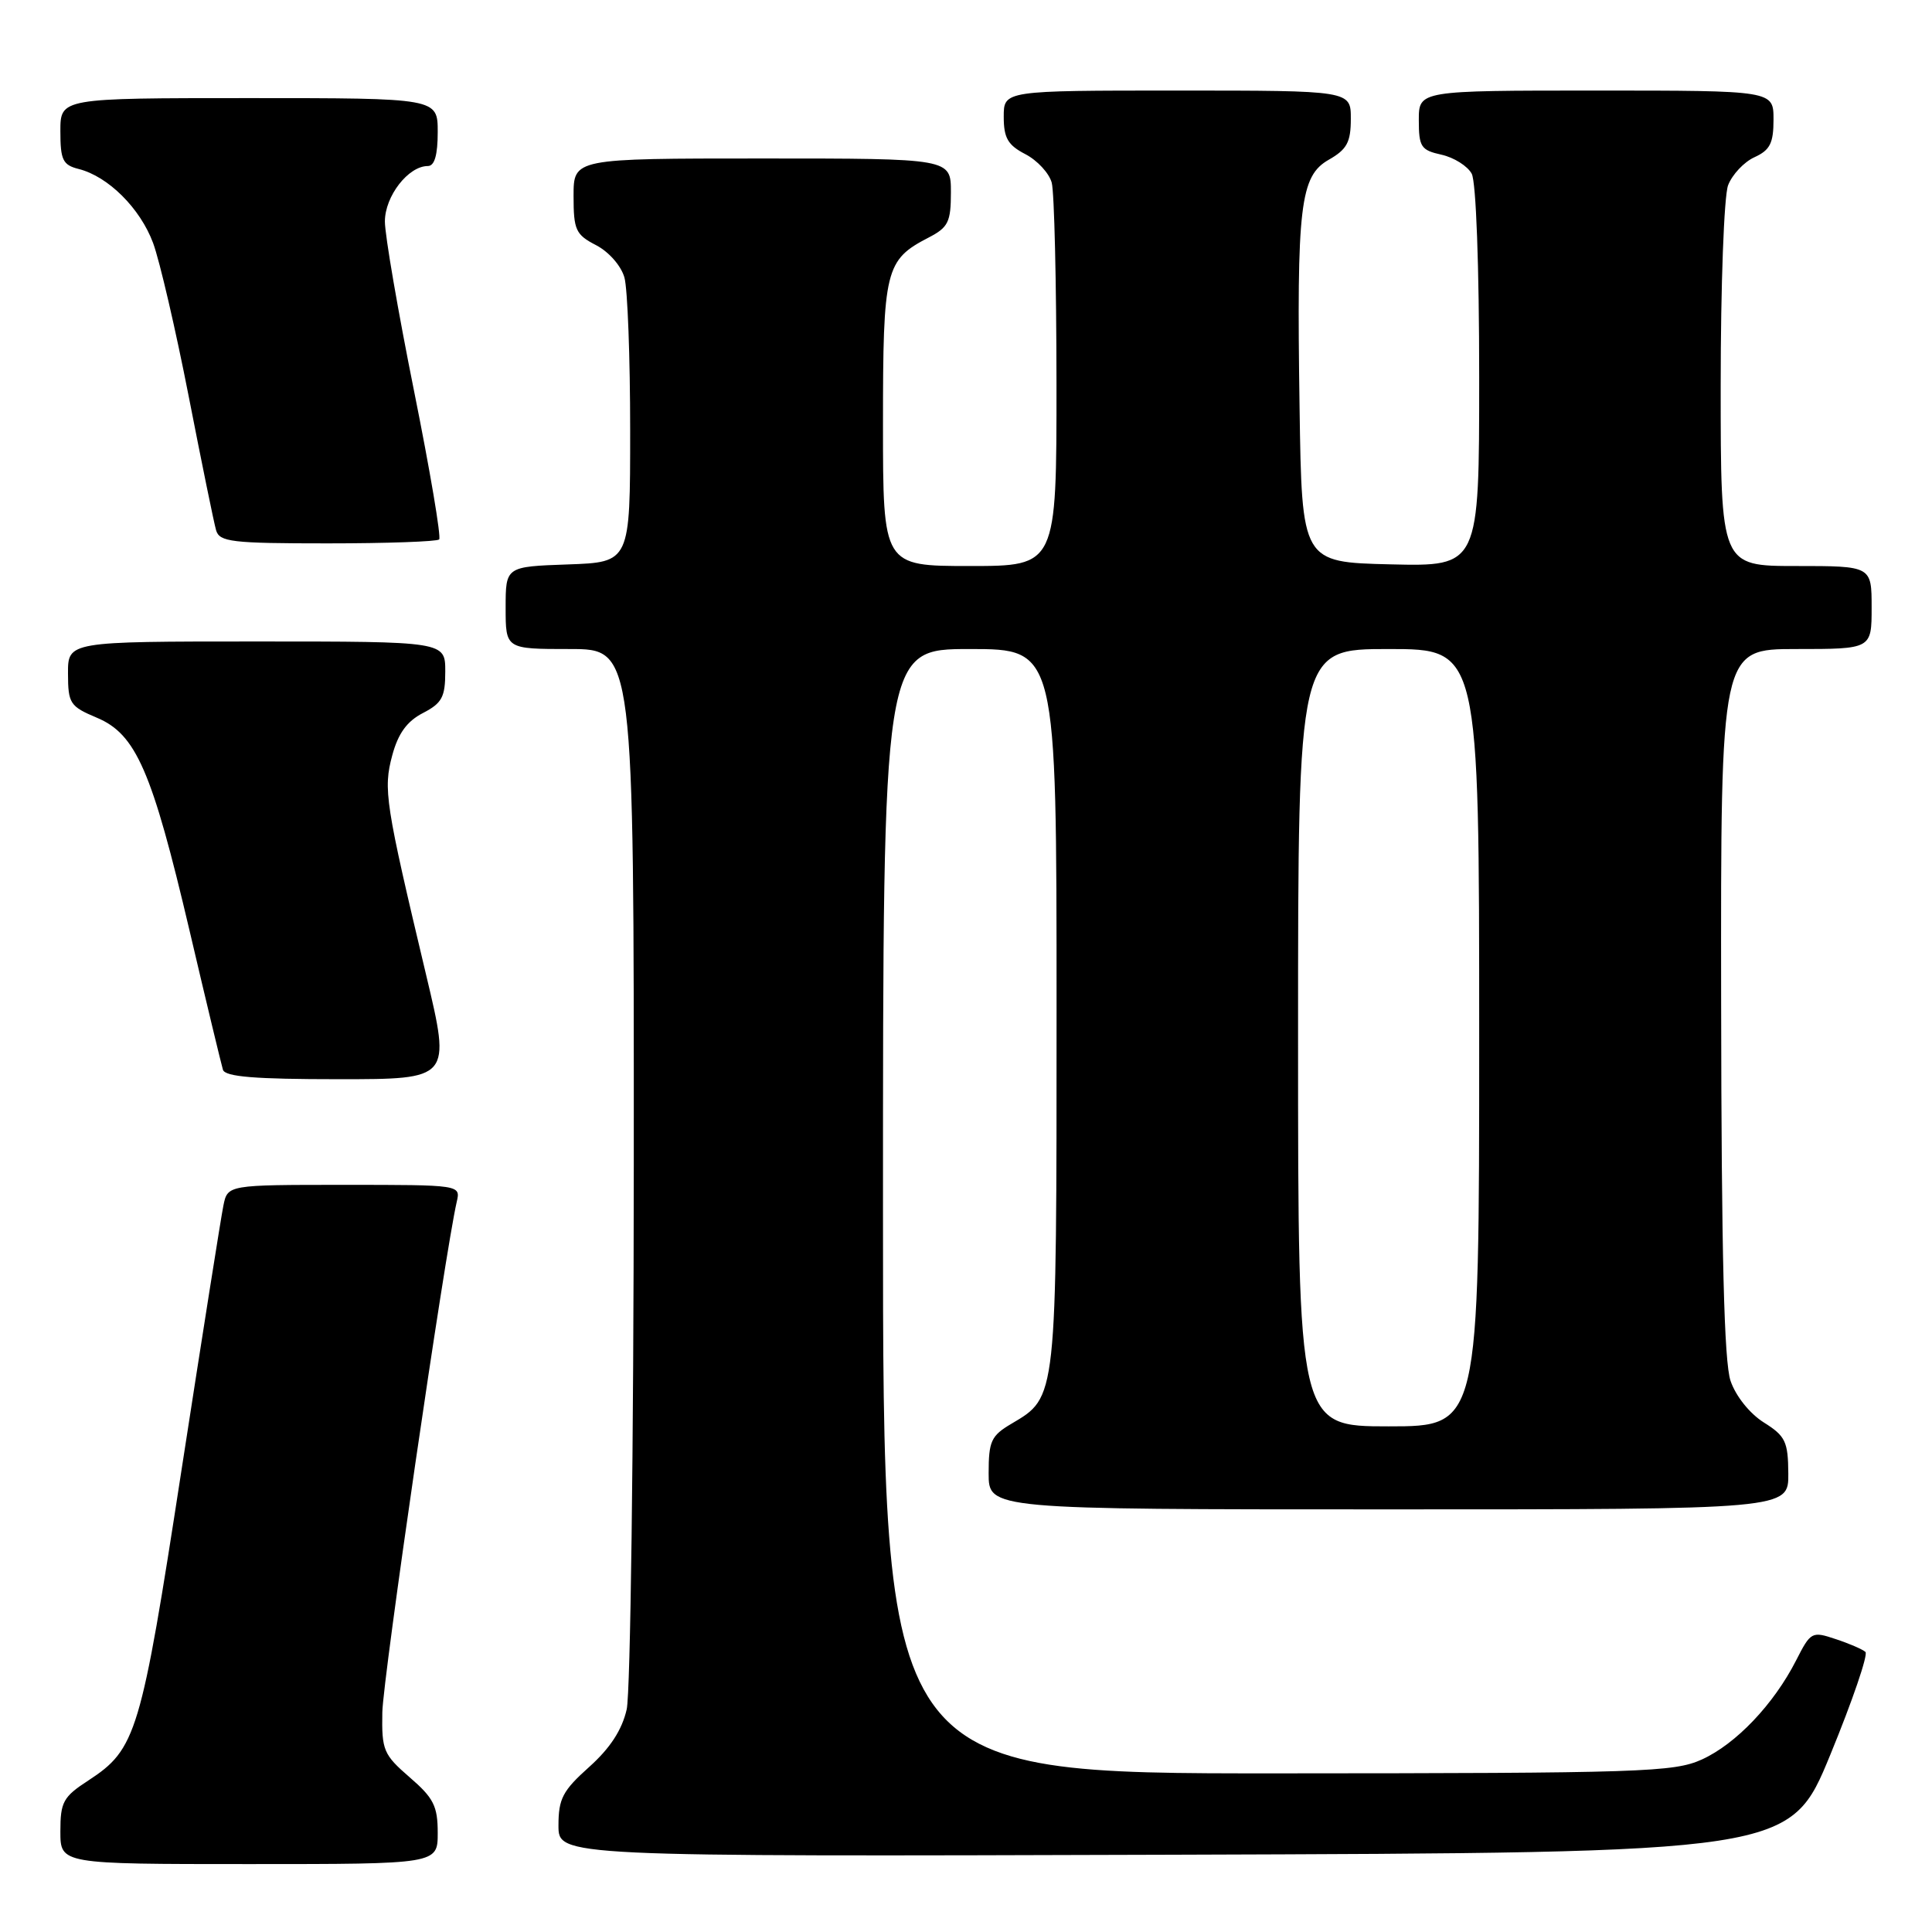 <?xml version="1.0" encoding="UTF-8" standalone="no"?>
<!DOCTYPE svg PUBLIC "-//W3C//DTD SVG 1.1//EN" "http://www.w3.org/Graphics/SVG/1.1/DTD/svg11.dtd" >
<svg xmlns="http://www.w3.org/2000/svg" xmlns:xlink="http://www.w3.org/1999/xlink" version="1.1" viewBox="0 0 256 256">
 <g >
 <path fill="currentColor"
d=" M 58.00 242.86 C 58.00 239.32 57.46 238.24 54.28 235.50 C 50.81 232.49 50.57 231.92 50.66 226.89 C 50.75 222.33 58.95 166.07 60.52 159.25 C 61.04 157.00 61.04 157.00 45.60 157.00 C 30.16 157.00 30.16 157.00 29.60 159.75 C 29.29 161.26 26.79 177.06 24.04 194.86 C 18.66 229.78 18.06 231.77 11.71 235.92 C 8.37 238.09 8.00 238.77 8.00 242.67 C 8.00 247.00 8.00 247.00 33.00 247.00 C 58.00 247.00 58.00 247.00 58.00 242.86 Z  M 242.53 232.50 C 245.47 225.35 247.56 219.22 247.18 218.89 C 246.81 218.55 245.04 217.78 243.24 217.19 C 240.08 216.13 239.93 216.21 237.99 220.02 C 235.02 225.84 230.03 231.08 225.51 233.14 C 221.80 234.82 217.63 234.96 169.25 234.98 C 117.00 235.00 117.00 235.00 117.00 160.50 C 117.00 86.00 117.00 86.00 128.50 86.00 C 140.00 86.00 140.00 86.00 140.00 133.55 C 140.00 185.71 140.07 185.07 134.01 188.66 C 131.33 190.24 131.00 190.96 131.00 195.22 C 131.00 200.00 131.00 200.00 184.00 200.00 C 237.00 200.00 237.00 200.00 236.96 195.25 C 236.93 191.01 236.58 190.28 233.71 188.48 C 231.85 187.31 230.00 185.00 229.31 182.98 C 228.45 180.49 228.10 166.23 228.06 132.75 C 228.00 86.00 228.00 86.00 238.00 86.00 C 248.00 86.00 248.00 86.00 248.00 80.50 C 248.00 75.00 248.00 75.00 238.00 75.00 C 228.00 75.00 228.00 75.00 228.00 51.07 C 228.00 37.86 228.44 25.98 228.98 24.55 C 229.52 23.14 231.09 21.46 232.48 20.83 C 234.54 19.89 235.00 18.97 235.00 15.84 C 235.00 12.00 235.00 12.00 211.50 12.00 C 188.00 12.00 188.00 12.00 188.00 15.92 C 188.00 19.47 188.29 19.90 191.01 20.50 C 192.66 20.87 194.46 22.00 195.01 23.02 C 195.59 24.10 196.00 35.29 196.00 49.97 C 196.00 75.06 196.00 75.06 184.25 74.78 C 172.50 74.50 172.50 74.50 172.20 54.00 C 171.80 27.24 172.27 23.32 176.08 21.16 C 178.48 19.79 178.99 18.84 178.99 15.75 C 179.00 12.00 179.00 12.00 156.00 12.00 C 133.00 12.00 133.00 12.00 133.00 15.47 C 133.00 18.29 133.55 19.23 135.87 20.43 C 137.45 21.25 139.02 22.95 139.36 24.21 C 139.70 25.47 139.98 37.41 139.99 50.75 C 140.00 75.00 140.00 75.00 128.50 75.00 C 117.00 75.00 117.00 75.00 117.00 56.22 C 117.00 35.66 117.30 34.45 123.06 31.47 C 125.65 30.13 126.00 29.41 126.00 25.47 C 126.00 21.00 126.00 21.00 101.00 21.00 C 76.00 21.00 76.00 21.00 76.00 25.97 C 76.00 30.48 76.28 31.09 78.99 32.49 C 80.68 33.37 82.30 35.22 82.74 36.77 C 83.16 38.27 83.50 47.38 83.50 57.00 C 83.50 74.50 83.50 74.50 75.25 74.79 C 67.00 75.08 67.00 75.08 67.00 80.54 C 67.00 86.00 67.00 86.00 75.50 86.00 C 84.00 86.00 84.00 86.00 83.98 154.25 C 83.96 191.79 83.54 224.30 83.04 226.50 C 82.42 229.23 80.84 231.65 78.06 234.14 C 74.56 237.27 74.00 238.34 74.00 241.89 C 74.00 246.01 74.00 246.01 155.59 245.76 C 237.19 245.50 237.19 245.50 242.53 232.50 Z  M 56.48 129.25 C 51.04 106.40 50.76 104.59 51.98 100.07 C 52.76 97.18 53.93 95.57 56.04 94.48 C 58.57 93.17 59.00 92.37 59.00 88.97 C 59.00 85.00 59.00 85.00 34.00 85.00 C 9.00 85.00 9.00 85.00 9.01 89.25 C 9.02 93.22 9.27 93.60 12.83 95.10 C 18.03 97.28 20.14 102.13 25.12 123.33 C 27.33 132.77 29.33 141.06 29.54 141.75 C 29.84 142.68 33.80 143.00 44.84 143.00 C 59.75 143.00 59.75 143.00 56.48 129.25 Z  M 58.19 71.48 C 58.48 71.19 56.98 62.33 54.86 51.79 C 52.74 41.25 51.00 31.15 51.00 29.35 C 51.00 26.00 54.10 22.00 56.69 22.00 C 57.58 22.00 58.00 20.55 58.00 17.50 C 58.00 13.00 58.00 13.00 33.00 13.00 C 8.00 13.00 8.00 13.00 8.00 17.39 C 8.00 21.20 8.32 21.86 10.42 22.39 C 14.33 23.37 18.58 27.60 20.29 32.21 C 21.16 34.57 23.28 43.70 25.00 52.50 C 26.72 61.30 28.35 69.29 28.63 70.25 C 29.08 71.81 30.67 72.00 43.40 72.00 C 51.25 72.00 57.90 71.76 58.19 71.48 Z  M 172.00 137.50 C 172.00 86.00 172.00 86.00 184.00 86.00 C 196.00 86.00 196.00 86.00 196.00 137.50 C 196.00 189.00 196.00 189.00 184.00 189.00 C 172.00 189.00 172.00 189.00 172.00 137.50 Z "/>
</g>
</svg>